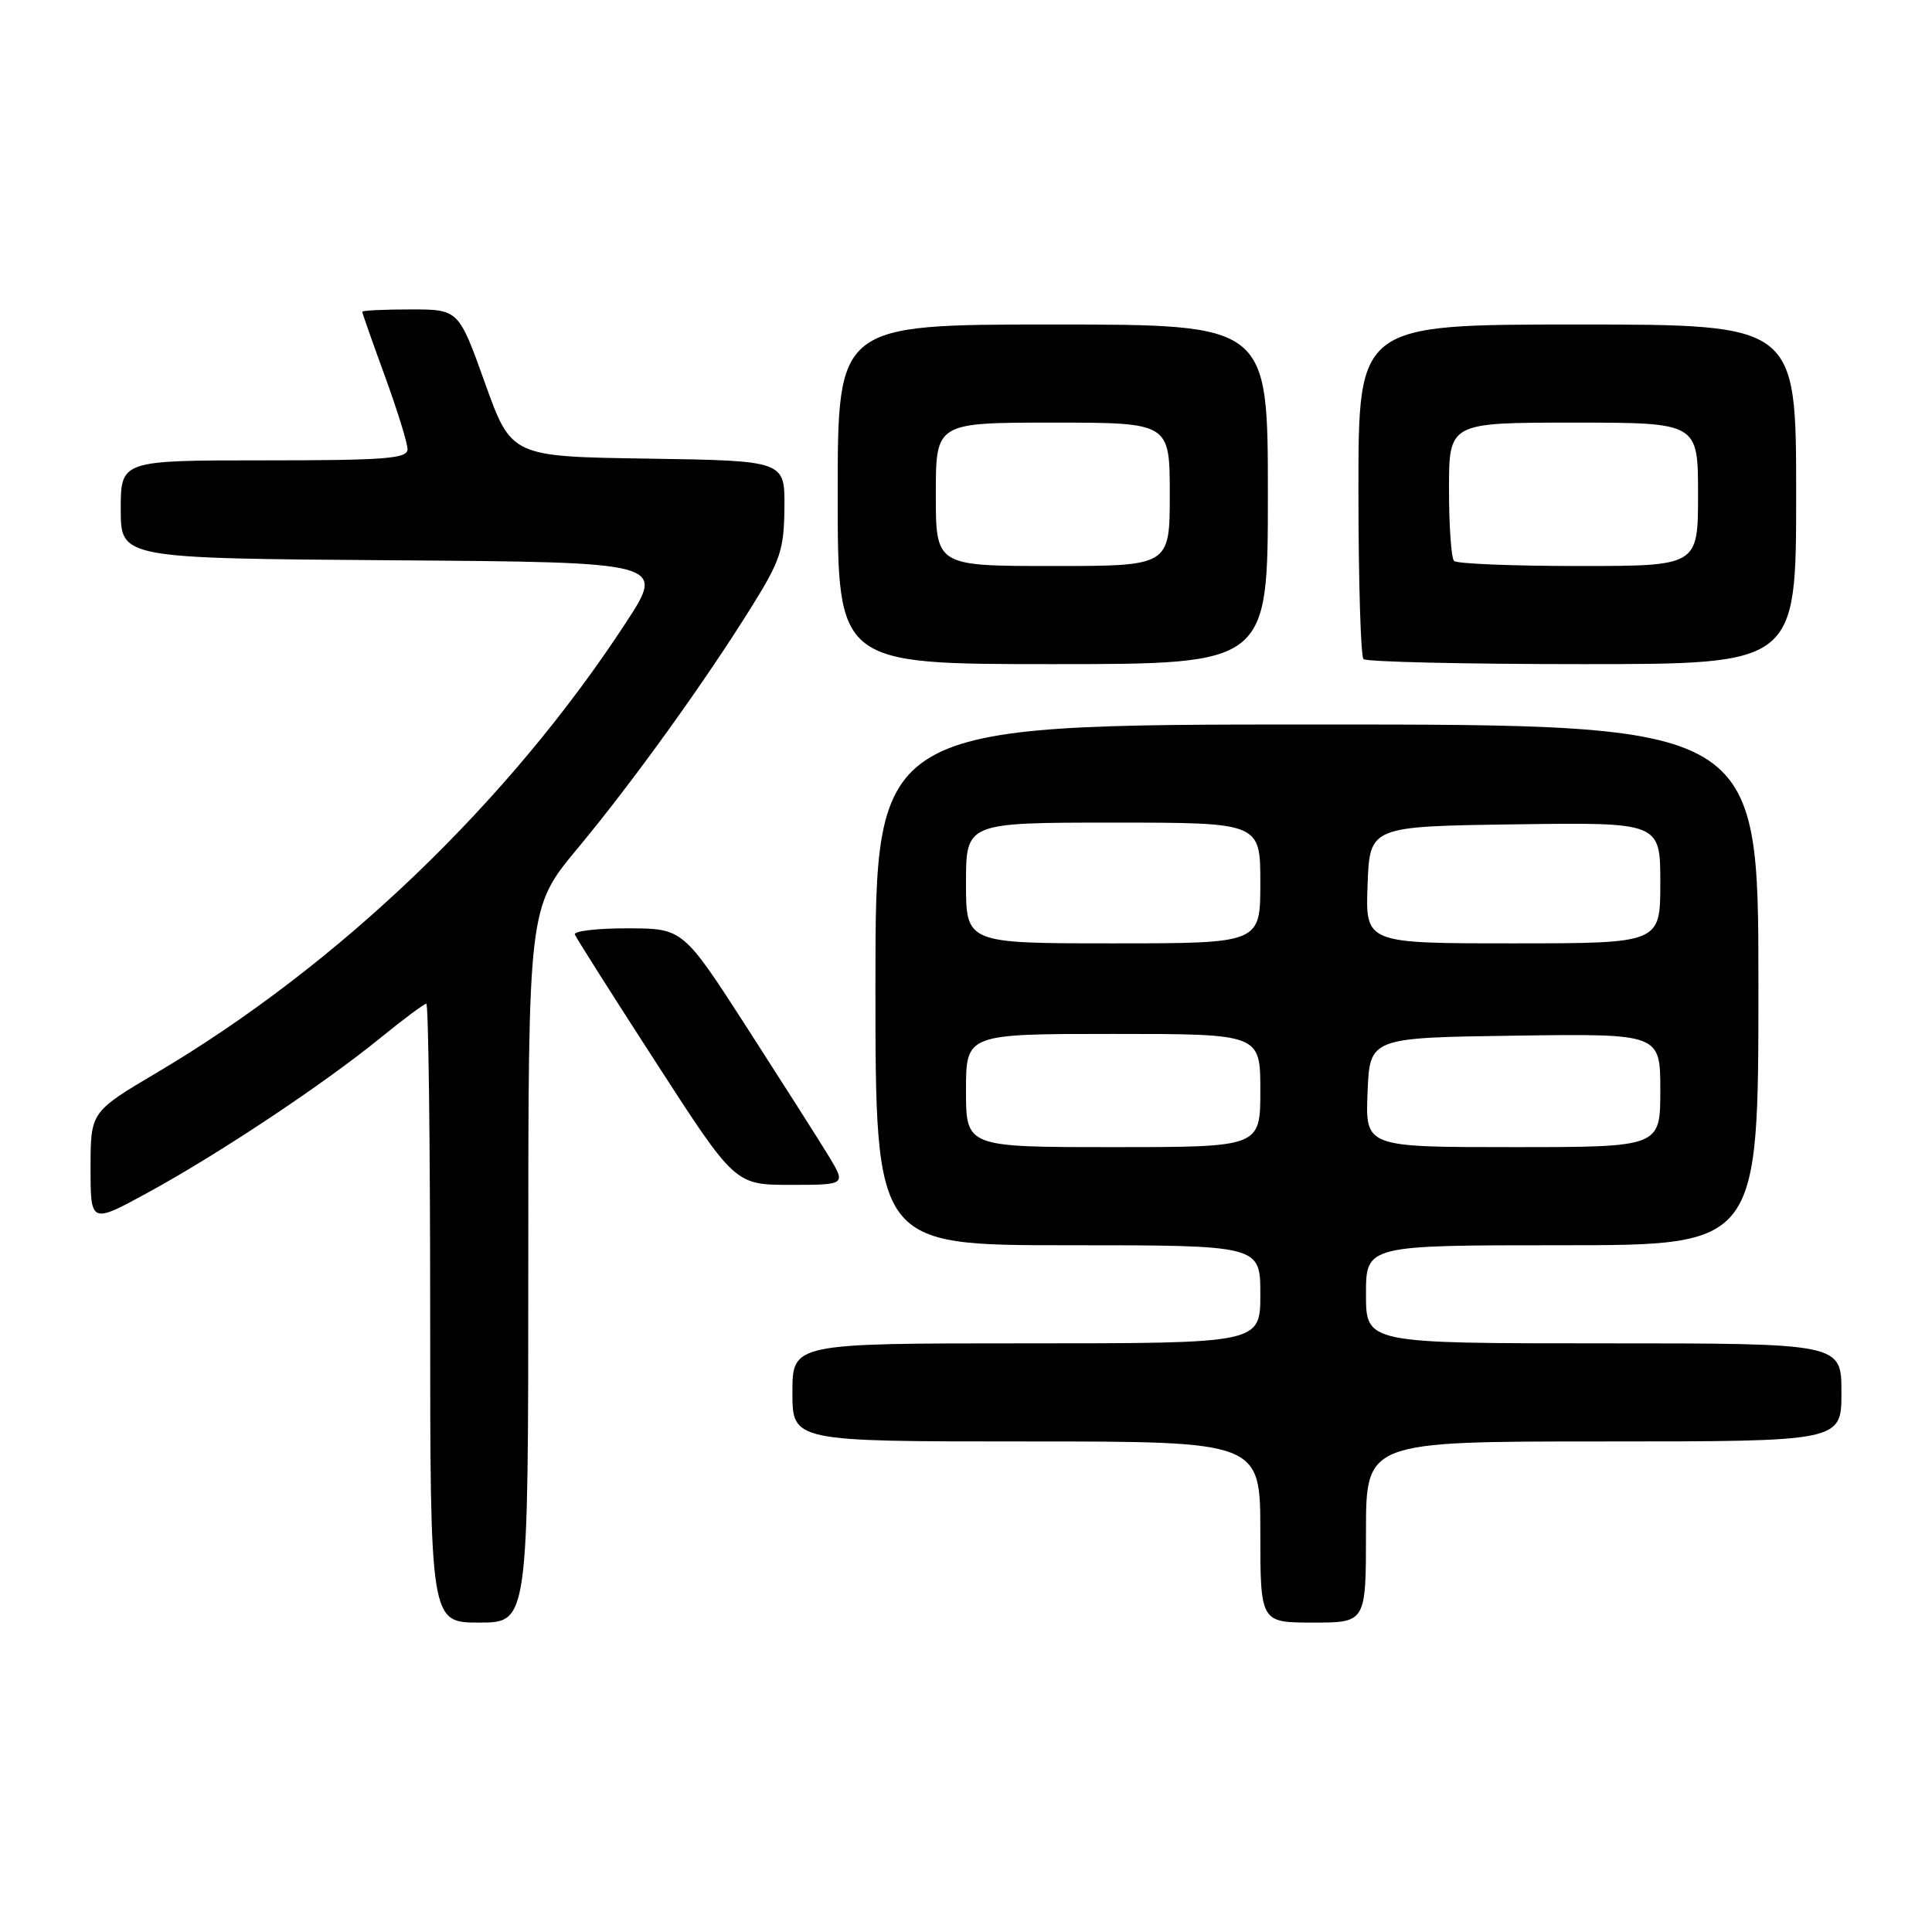<?xml version="1.0" encoding="UTF-8" standalone="no"?>
<!DOCTYPE svg PUBLIC "-//W3C//DTD SVG 1.1//EN" "http://www.w3.org/Graphics/SVG/1.1/DTD/svg11.dtd" >
<svg xmlns="http://www.w3.org/2000/svg" xmlns:xlink="http://www.w3.org/1999/xlink" version="1.1" viewBox="0 0 256 256">
 <g >
 <path fill="currentColor"
d=" M 70.00 167.64 C 70.00 120.28 70.00 120.28 76.53 112.42 C 83.85 103.62 93.40 90.36 99.69 80.24 C 103.41 74.26 103.89 72.80 103.94 67.27 C 104.00 61.05 104.00 61.05 85.88 60.77 C 67.76 60.50 67.76 60.50 64.26 50.75 C 60.77 41.00 60.77 41.00 54.38 41.00 C 50.87 41.00 48.00 41.14 48.00 41.31 C 48.00 41.48 49.35 45.32 51.00 49.84 C 52.65 54.36 54.00 58.72 54.00 59.53 C 54.00 60.77 51.06 61.00 35.00 61.00 C 16.00 61.00 16.00 61.00 16.00 67.49 C 16.00 73.98 16.00 73.98 52.08 74.24 C 88.16 74.50 88.16 74.50 82.94 82.50 C 67.47 106.20 44.92 127.84 20.85 142.09 C 12.00 147.33 12.00 147.33 12.00 154.75 C 12.00 162.18 12.00 162.18 19.75 157.94 C 29.17 152.78 42.96 143.60 50.44 137.50 C 53.48 135.03 56.20 133.00 56.49 133.00 C 56.77 133.00 57.00 151.45 57.00 174.00 C 57.00 215.00 57.00 215.00 63.50 215.00 C 70.00 215.00 70.00 215.00 70.00 167.64 Z  M 181.00 203.00 C 181.00 191.00 181.00 191.00 212.50 191.00 C 244.00 191.00 244.00 191.00 244.00 184.50 C 244.00 178.00 244.00 178.00 212.50 178.00 C 181.00 178.00 181.00 178.00 181.00 171.50 C 181.00 165.00 181.00 165.00 207.00 165.00 C 233.00 165.00 233.00 165.00 233.00 130.50 C 233.00 96.00 233.00 96.00 174.50 96.00 C 116.00 96.00 116.00 96.00 116.00 130.50 C 116.00 165.00 116.00 165.00 141.50 165.00 C 167.00 165.00 167.00 165.00 167.00 171.50 C 167.00 178.00 167.00 178.00 136.00 178.00 C 105.00 178.00 105.00 178.00 105.00 184.50 C 105.00 191.00 105.00 191.00 136.00 191.00 C 167.00 191.00 167.00 191.00 167.00 203.00 C 167.00 215.00 167.00 215.00 174.00 215.00 C 181.00 215.00 181.00 215.00 181.00 203.00 Z  M 109.81 153.19 C 108.54 151.10 103.67 143.46 99.00 136.20 C 90.50 123.02 90.50 123.02 83.17 123.01 C 79.13 123.00 75.98 123.37 76.17 123.83 C 76.35 124.29 81.20 131.94 86.95 140.83 C 97.40 157.00 97.40 157.00 104.76 157.00 C 112.11 157.00 112.11 157.00 109.81 153.19 Z  M 168.00 65.50 C 168.00 43.00 168.00 43.00 139.50 43.00 C 111.00 43.00 111.00 43.00 111.00 65.50 C 111.00 88.00 111.00 88.00 139.50 88.00 C 168.00 88.00 168.00 88.00 168.00 65.50 Z  M 238.00 65.50 C 238.00 43.00 238.00 43.00 209.00 43.00 C 180.00 43.00 180.00 43.00 180.00 64.83 C 180.00 76.84 180.30 86.97 180.67 87.33 C 181.03 87.70 194.08 88.00 209.67 88.00 C 238.00 88.00 238.00 88.00 238.00 65.50 Z  M 128.00 144.50 C 128.00 137.00 128.00 137.00 147.50 137.00 C 167.00 137.00 167.00 137.00 167.00 144.50 C 167.00 152.00 167.00 152.00 147.50 152.00 C 128.00 152.00 128.00 152.00 128.00 144.50 Z  M 181.21 144.75 C 181.50 137.50 181.50 137.50 200.75 137.23 C 220.00 136.96 220.00 136.96 220.00 144.48 C 220.00 152.00 220.00 152.00 200.46 152.00 C 180.91 152.00 180.91 152.00 181.21 144.75 Z  M 128.00 117.00 C 128.00 109.00 128.00 109.00 147.50 109.00 C 167.00 109.00 167.00 109.00 167.00 117.00 C 167.00 125.00 167.00 125.00 147.50 125.00 C 128.00 125.00 128.00 125.00 128.00 117.00 Z  M 181.21 117.25 C 181.50 109.50 181.50 109.50 200.75 109.23 C 220.00 108.96 220.00 108.96 220.00 116.98 C 220.00 125.00 220.00 125.00 200.46 125.00 C 180.92 125.00 180.92 125.00 181.21 117.25 Z  M 124.00 65.50 C 124.00 56.00 124.00 56.00 139.50 56.00 C 155.00 56.00 155.00 56.00 155.00 65.50 C 155.00 75.00 155.00 75.00 139.50 75.00 C 124.00 75.00 124.00 75.00 124.00 65.50 Z  M 192.67 74.33 C 192.30 73.97 192.00 69.69 192.00 64.83 C 192.00 56.00 192.00 56.00 208.50 56.00 C 225.00 56.00 225.00 56.00 225.00 65.50 C 225.00 75.00 225.00 75.00 209.17 75.00 C 200.46 75.00 193.03 74.70 192.67 74.33 Z "/>
</g>
</svg>